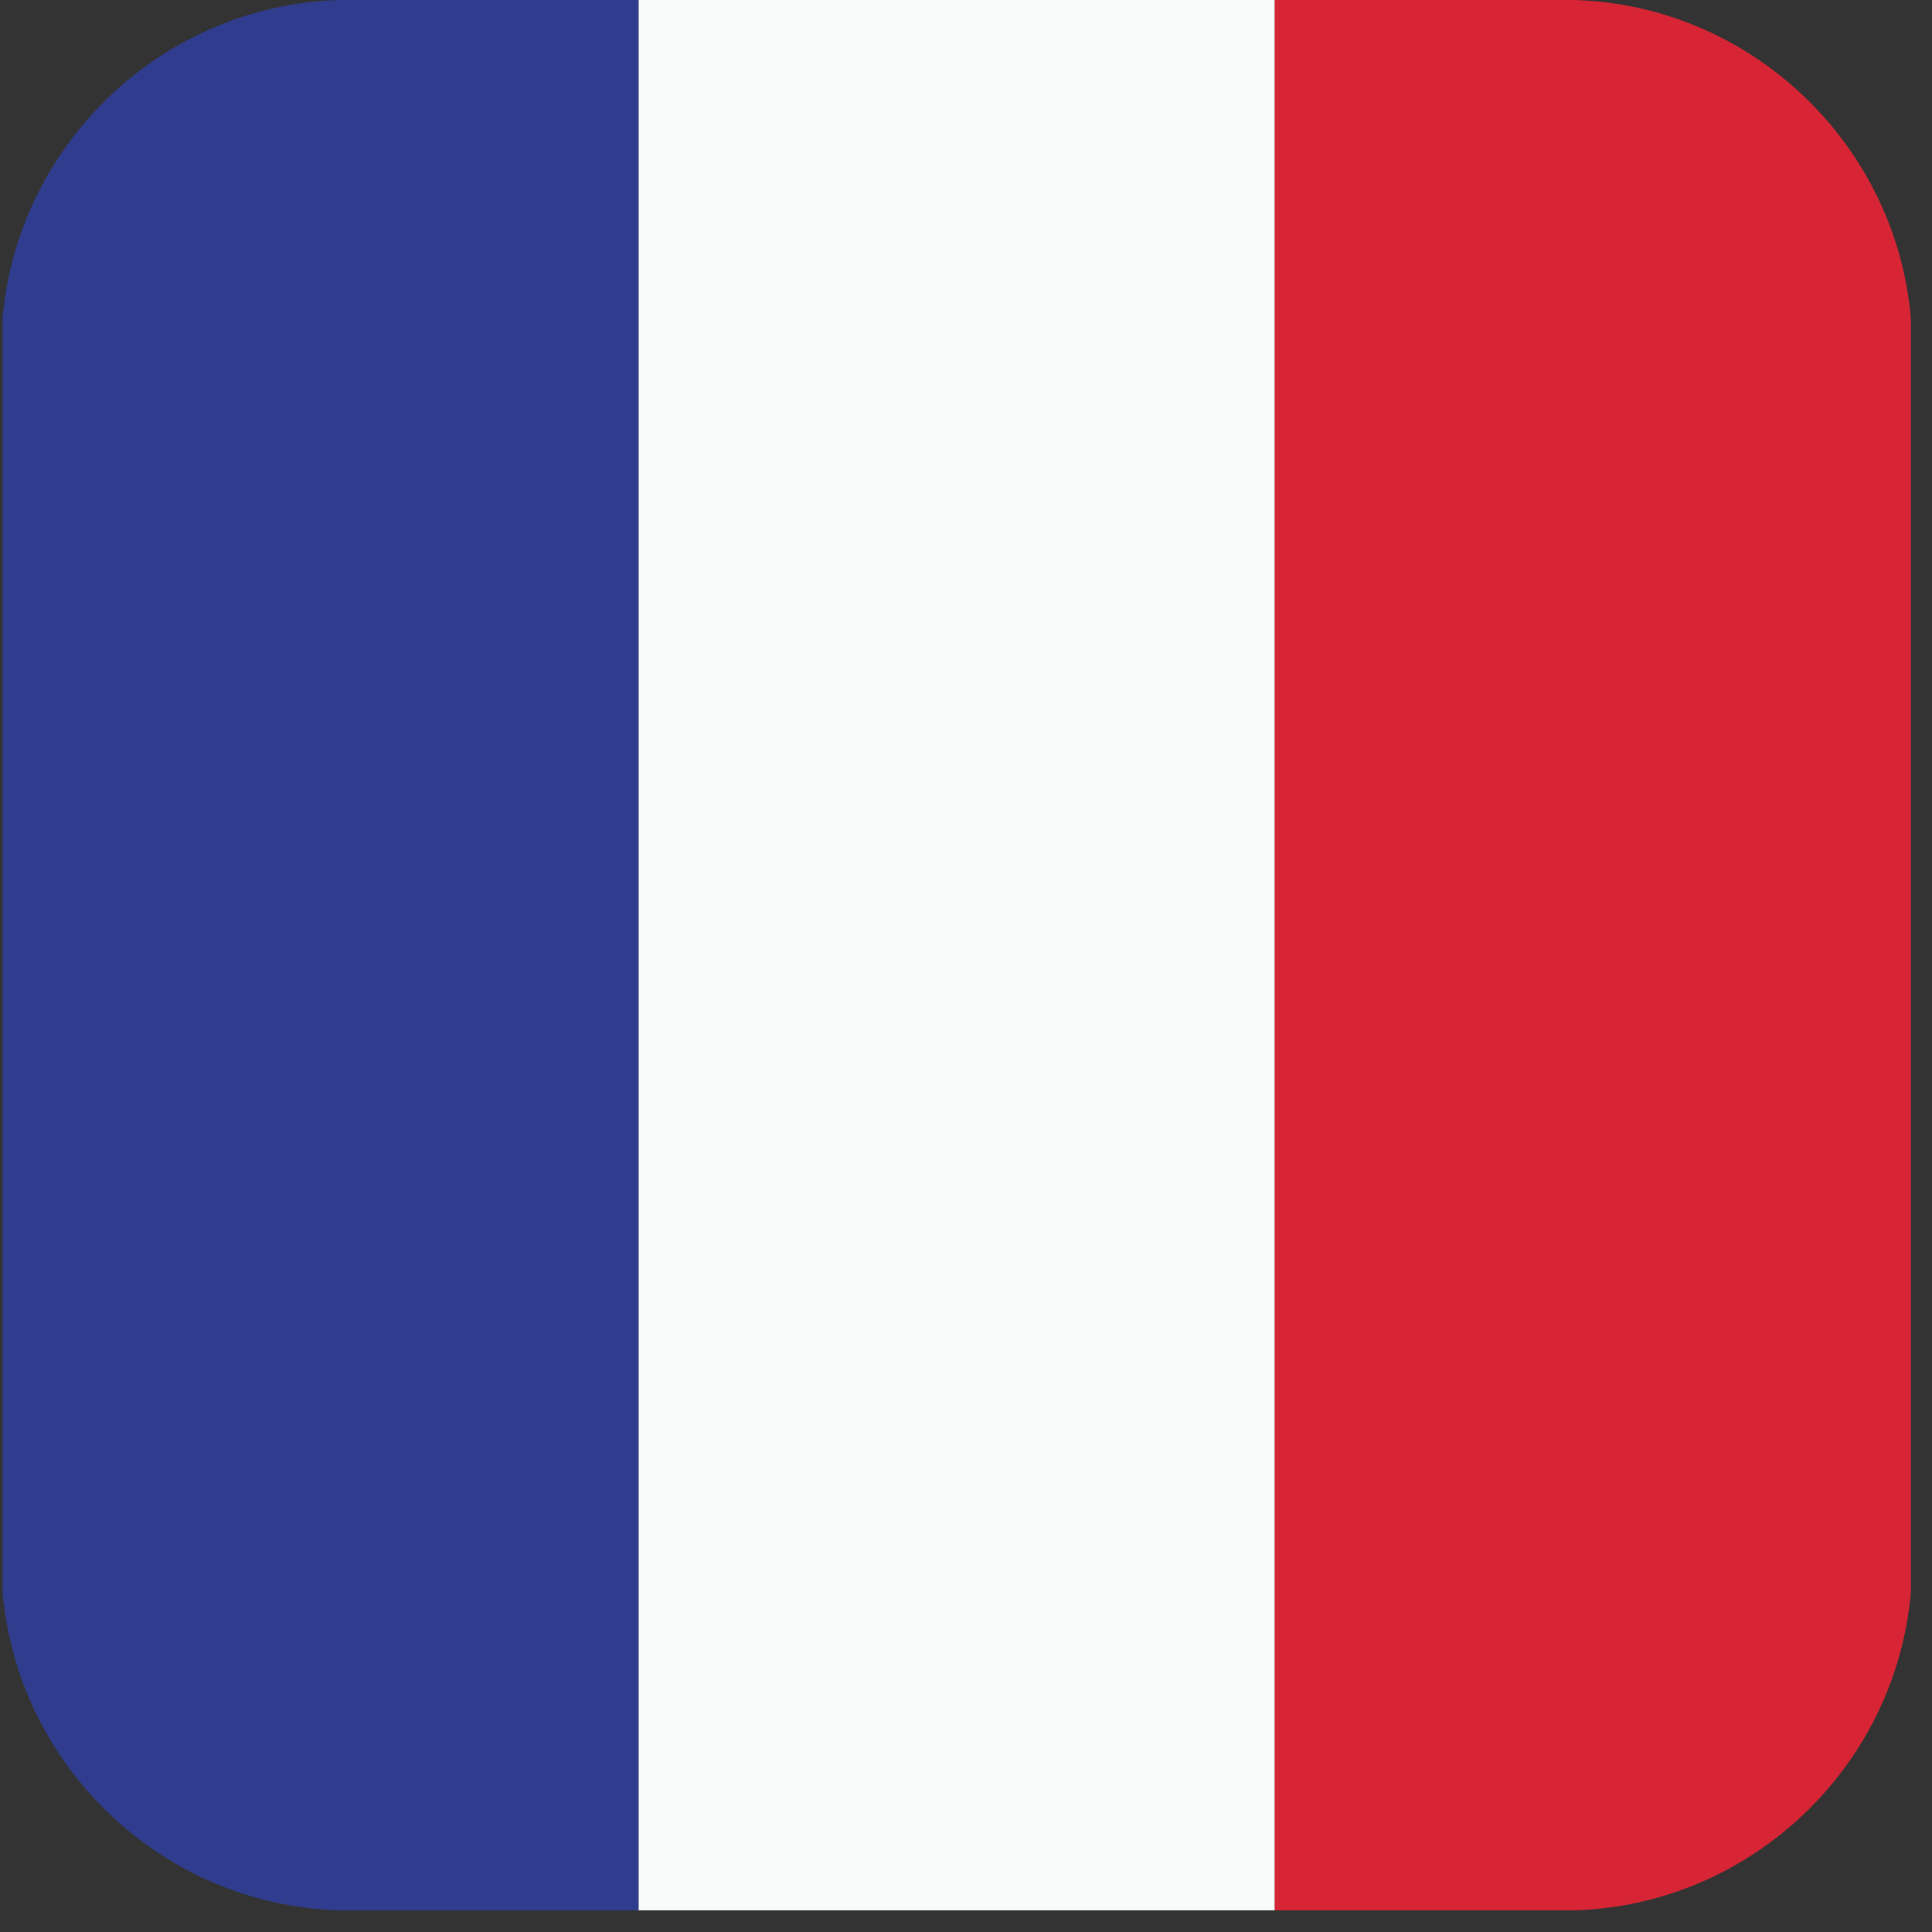 <svg width="87" height="87" viewBox="0 0 87 87" fill="none" xmlns="http://www.w3.org/2000/svg">
<rect x="0" y="0" width="87" height="87" fill="#333333" stroke="none"/>
<path fill-rule="evenodd" clip-rule="evenodd" d="M15.266 86.025H28.76V3.54592e-05H15.266C7.311 0.24 0.795 6.484 0.118 14.33V71.699C0.795 79.544 7.311 85.785 15.266 86.025" fill="#303D8F"/>
<path fill-rule="evenodd" clip-rule="evenodd" d="M28.76 86.025H57.406V3.54592e-05H28.76V86.025" fill="#F9FAFA"/>
<path fill-rule="evenodd" clip-rule="evenodd" d="M57.406 86.025H70.899C78.858 85.785 85.374 79.544 86.048 71.699V14.33C85.374 6.481 78.858 0.24 70.899 3.54592e-05H57.406V86.025" fill="#D82535"/>
</svg>
